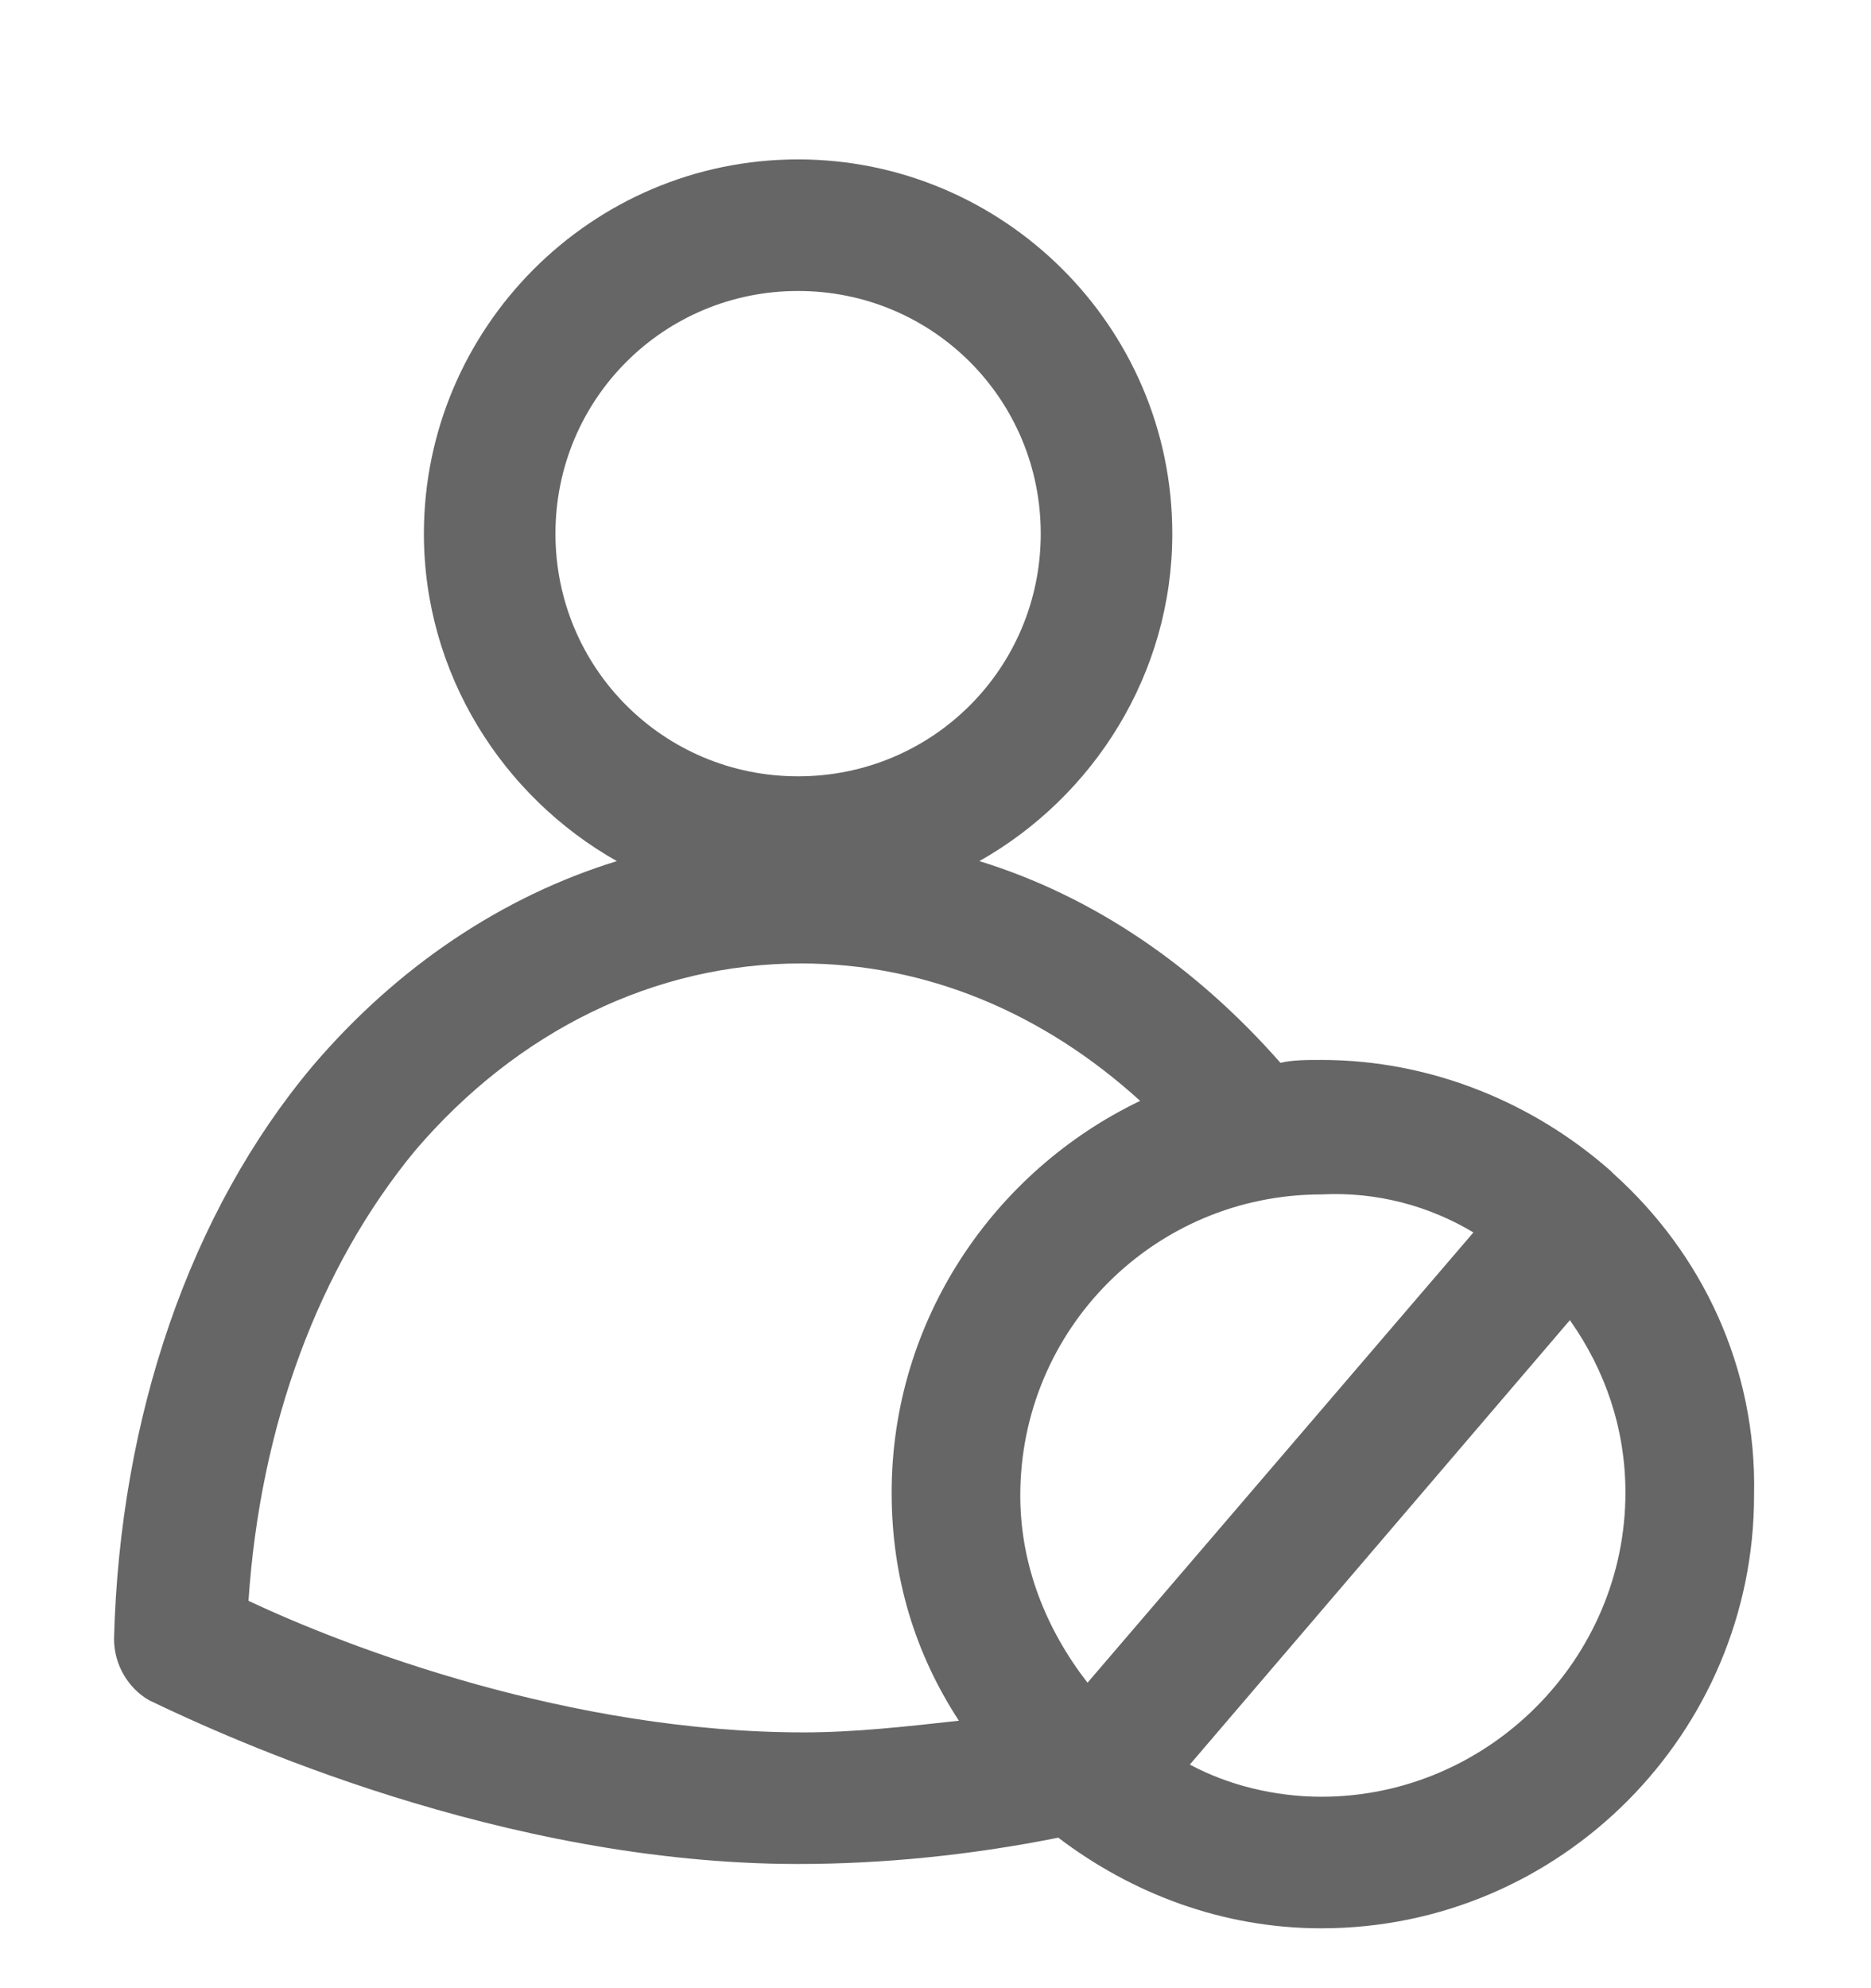 <svg width="16" height="17" viewBox="0 0 16 17" fill="none" xmlns="http://www.w3.org/2000/svg">
<g clip-path="url(#clip0_361_8588)">
<path d="M13.8 10.038C13.8 10.013 13.8 10.013 13.8 10.038C13.775 10.013 13.775 10.013 13.775 10.013C13.125 9.438 12.25 9.063 11.3 9.063C11.175 9.063 11.05 9.063 10.95 9.088C10.225 8.263 9.35 7.663 8.375 7.363C9.35 6.813 10.025 5.763 10.025 4.563C10.025 2.788 8.575 1.363 6.825 1.363C5.05 1.363 3.625 2.813 3.625 4.563C3.625 5.763 4.3 6.813 5.275 7.363C4.3 7.663 3.4 8.263 2.675 9.113C1.625 10.363 1.025 12.113 0.975 14.013C0.975 14.238 1.1 14.438 1.275 14.538C1.95 14.863 4.3 15.938 6.825 15.938C7.55 15.938 8.3 15.863 9.05 15.713C9.675 16.188 10.45 16.488 11.3 16.488C13.35 16.488 15 14.813 15 12.788C15.025 11.688 14.55 10.713 13.8 10.038ZM12.6 10.538L9.3 14.388C8.95 13.938 8.725 13.388 8.725 12.788C8.725 11.363 9.875 10.213 11.3 10.213C11.775 10.188 12.225 10.313 12.6 10.538ZM6.825 2.488C7.975 2.488 8.9 3.413 8.9 4.563C8.9 5.713 7.975 6.638 6.825 6.638C5.675 6.638 4.75 5.713 4.75 4.563C4.75 3.413 5.675 2.488 6.825 2.488ZM2.125 13.688C2.225 12.188 2.725 10.838 3.55 9.838C4.425 8.813 5.6 8.238 6.85 8.238C7.925 8.238 8.925 8.663 9.75 9.413C8.5 10.013 7.625 11.288 7.625 12.763C7.625 13.488 7.825 14.138 8.2 14.713C7.75 14.763 7.3 14.813 6.875 14.813C4.875 14.813 2.975 14.088 2.125 13.688ZM11.3 15.363C10.9 15.363 10.5 15.263 10.175 15.088L13.425 11.288C13.725 11.713 13.9 12.213 13.9 12.763C13.9 14.188 12.725 15.363 11.3 15.363Z" fill="#666666"/>
</g>
<defs>
<clipPath id="clip0_361_8588">
<rect width="16" height="16" fill="white" transform="translate(0 0.914)"/>
</clipPath>
</defs>
</svg>

